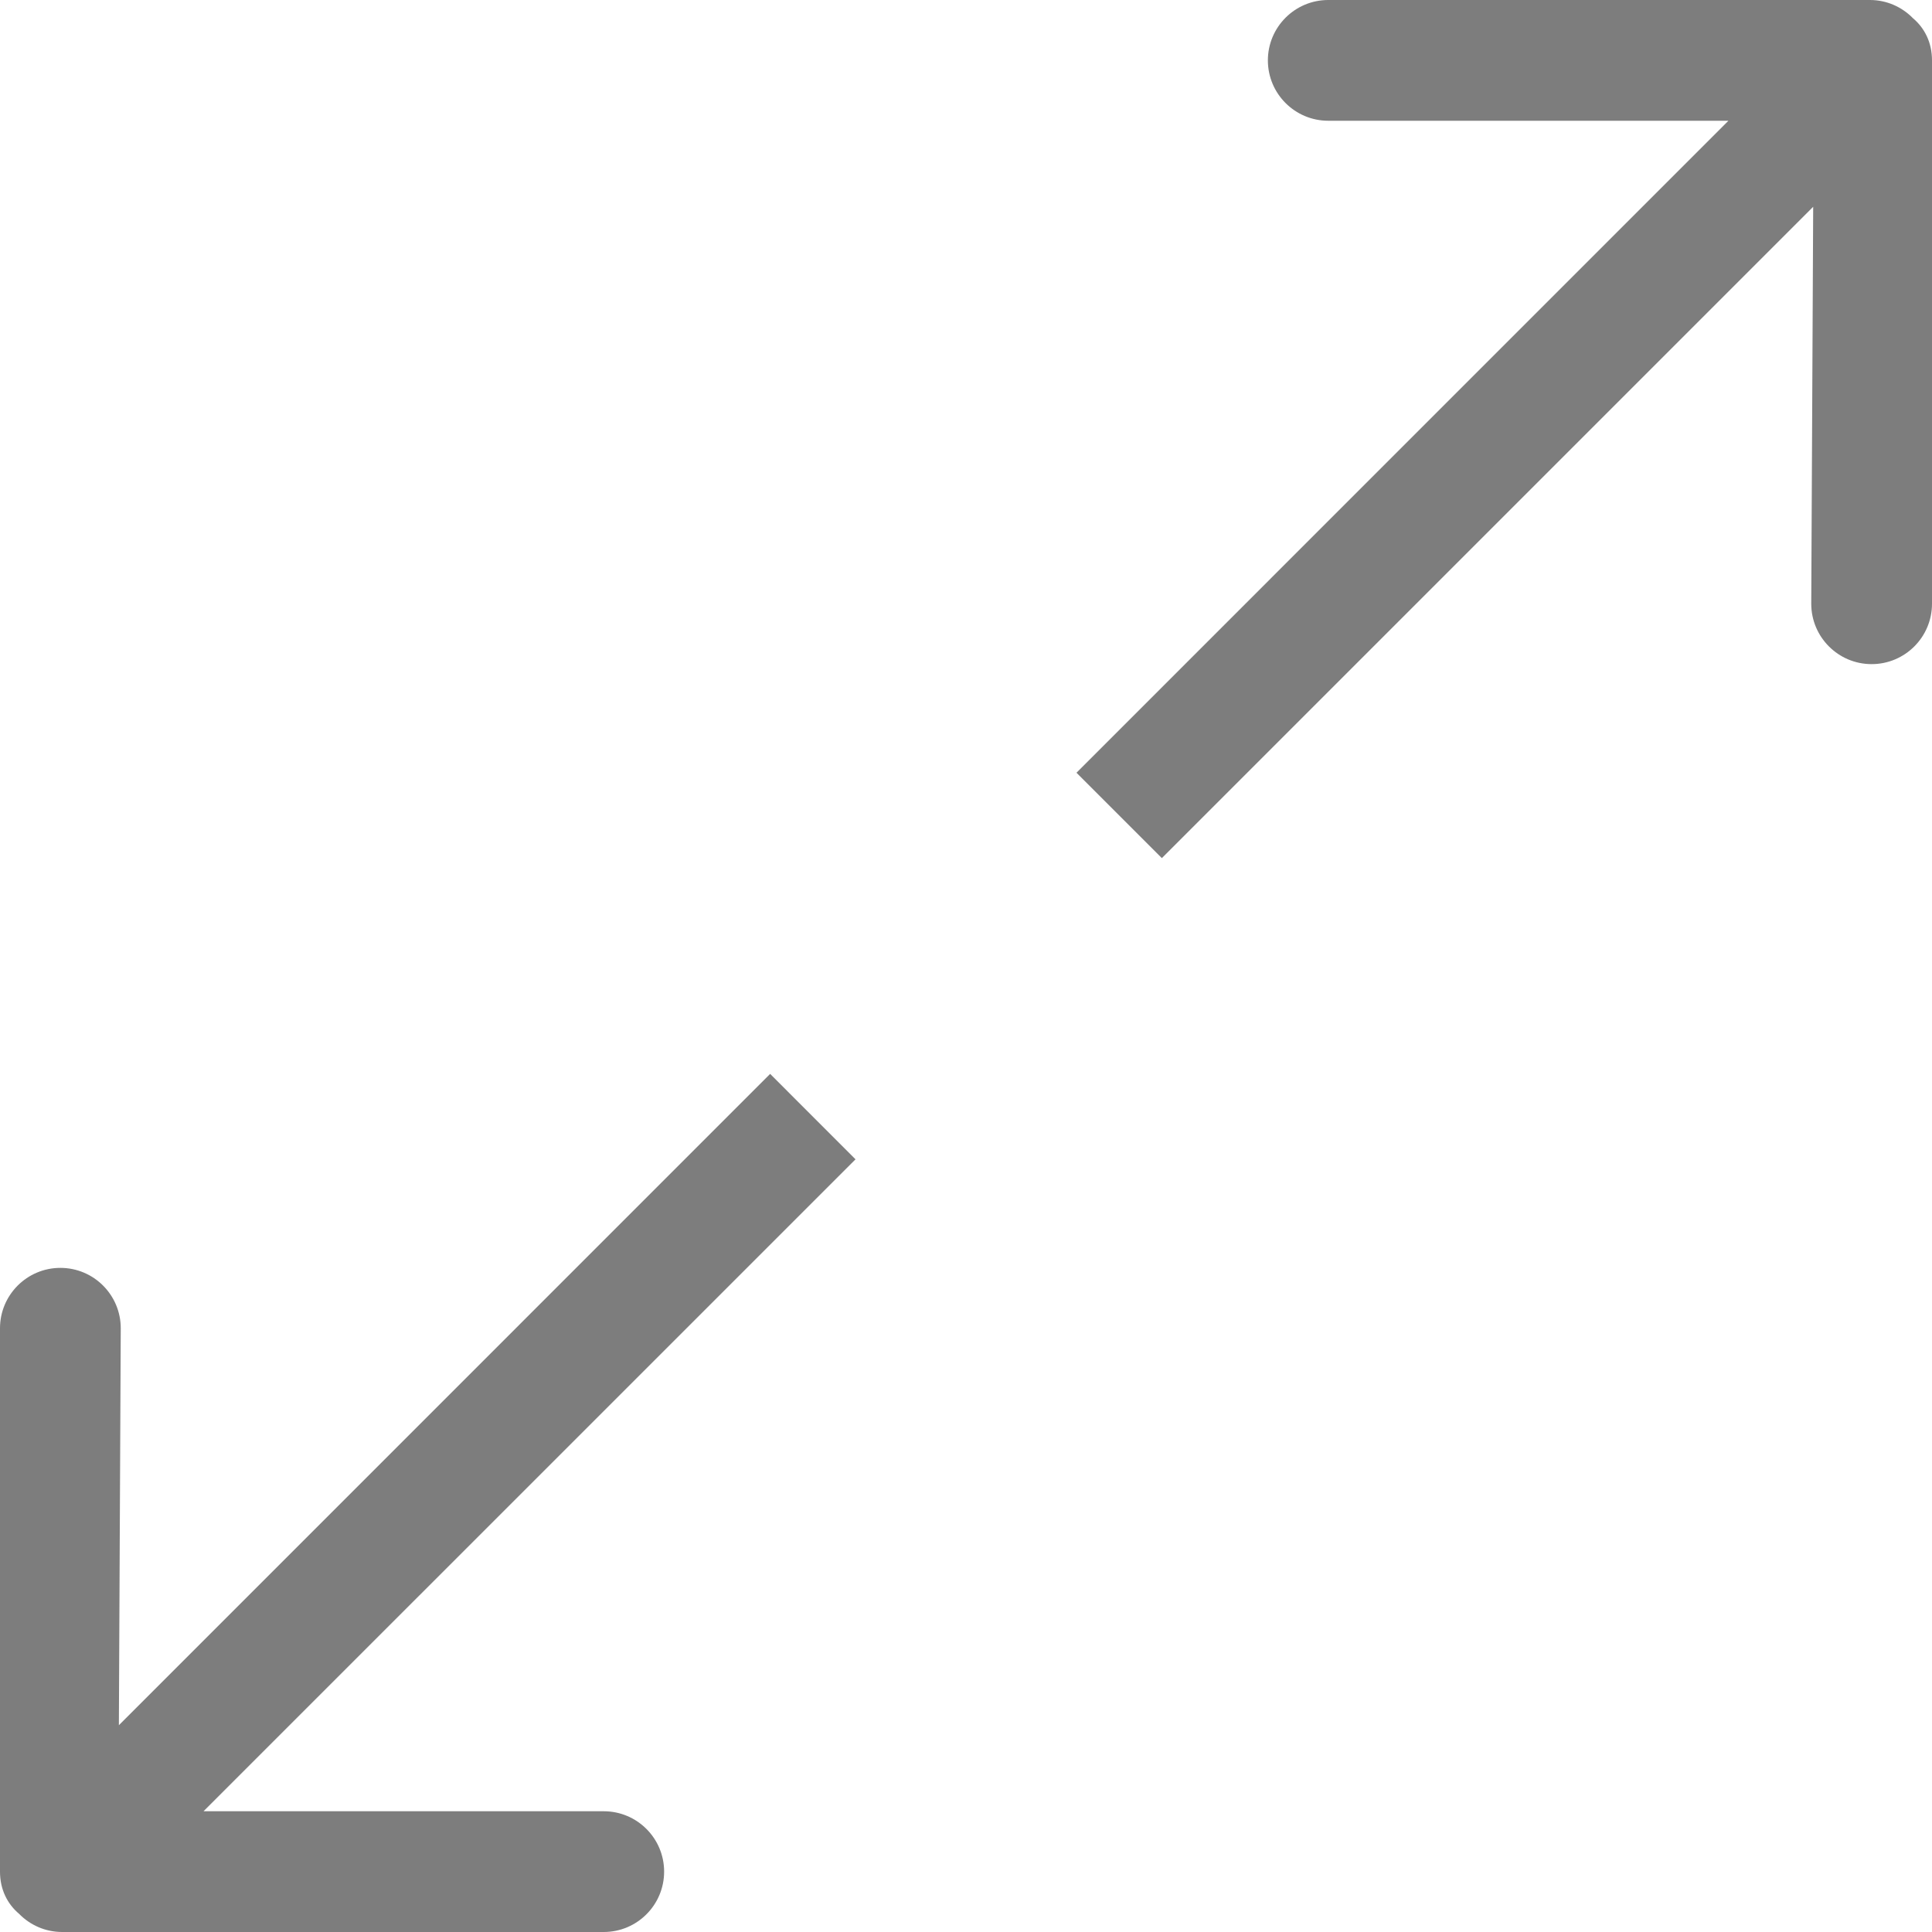 <?xml version="1.0" encoding="iso-8859-1"?>
<!-- Generator: Adobe Illustrator 16.0.0, SVG Export Plug-In . SVG Version: 6.00 Build 0)  -->
<!DOCTYPE svg PUBLIC "-//W3C//DTD SVG 1.1//EN" "http://www.w3.org/Graphics/SVG/1.1/DTD/svg11.dtd">
<svg version="1.1" id="Capa_1" xmlns="http://www.w3.org/2000/svg" xmlns:xlink="http://www.w3.org/1999/xlink" x="0px" y="0px"
	 width="18" height="18" viewBox="0 0 612 612" style="enable-background:new 0 0 612 612;" xml:space="preserve">
<g fill="#7D7D7D">
	<path d="M243.958,340.177L37.657,546.497L38.25,420.75c0-10.557-8.568-19.125-19.125-19.125S0,410.193,0,420.75v172.125
		c0,5.661,2.333,10.232,6.043,13.368C9.505,609.781,14.325,612,19.68,612h171.57c10.557,0,19.125-8.567,19.125-19.125
		c0-10.557-8.568-19.125-19.125-19.125H64.47l206.531-206.512L243.958,340.177z M605.956,5.757C602.495,2.219,597.676,0,592.34,0
		H420.75c-10.557,0-19.125,8.568-19.125,19.125c0,10.557,8.568,19.125,19.125,19.125h126.761L340.999,244.781l27.042,27.042
		l206.321-206.32L573.75,191.25c0,10.557,8.568,19.125,19.125,19.125S612,201.807,612,191.25V19.125
		C612,13.464,609.667,8.894,605.956,5.757z"/>
</g>
</svg>
